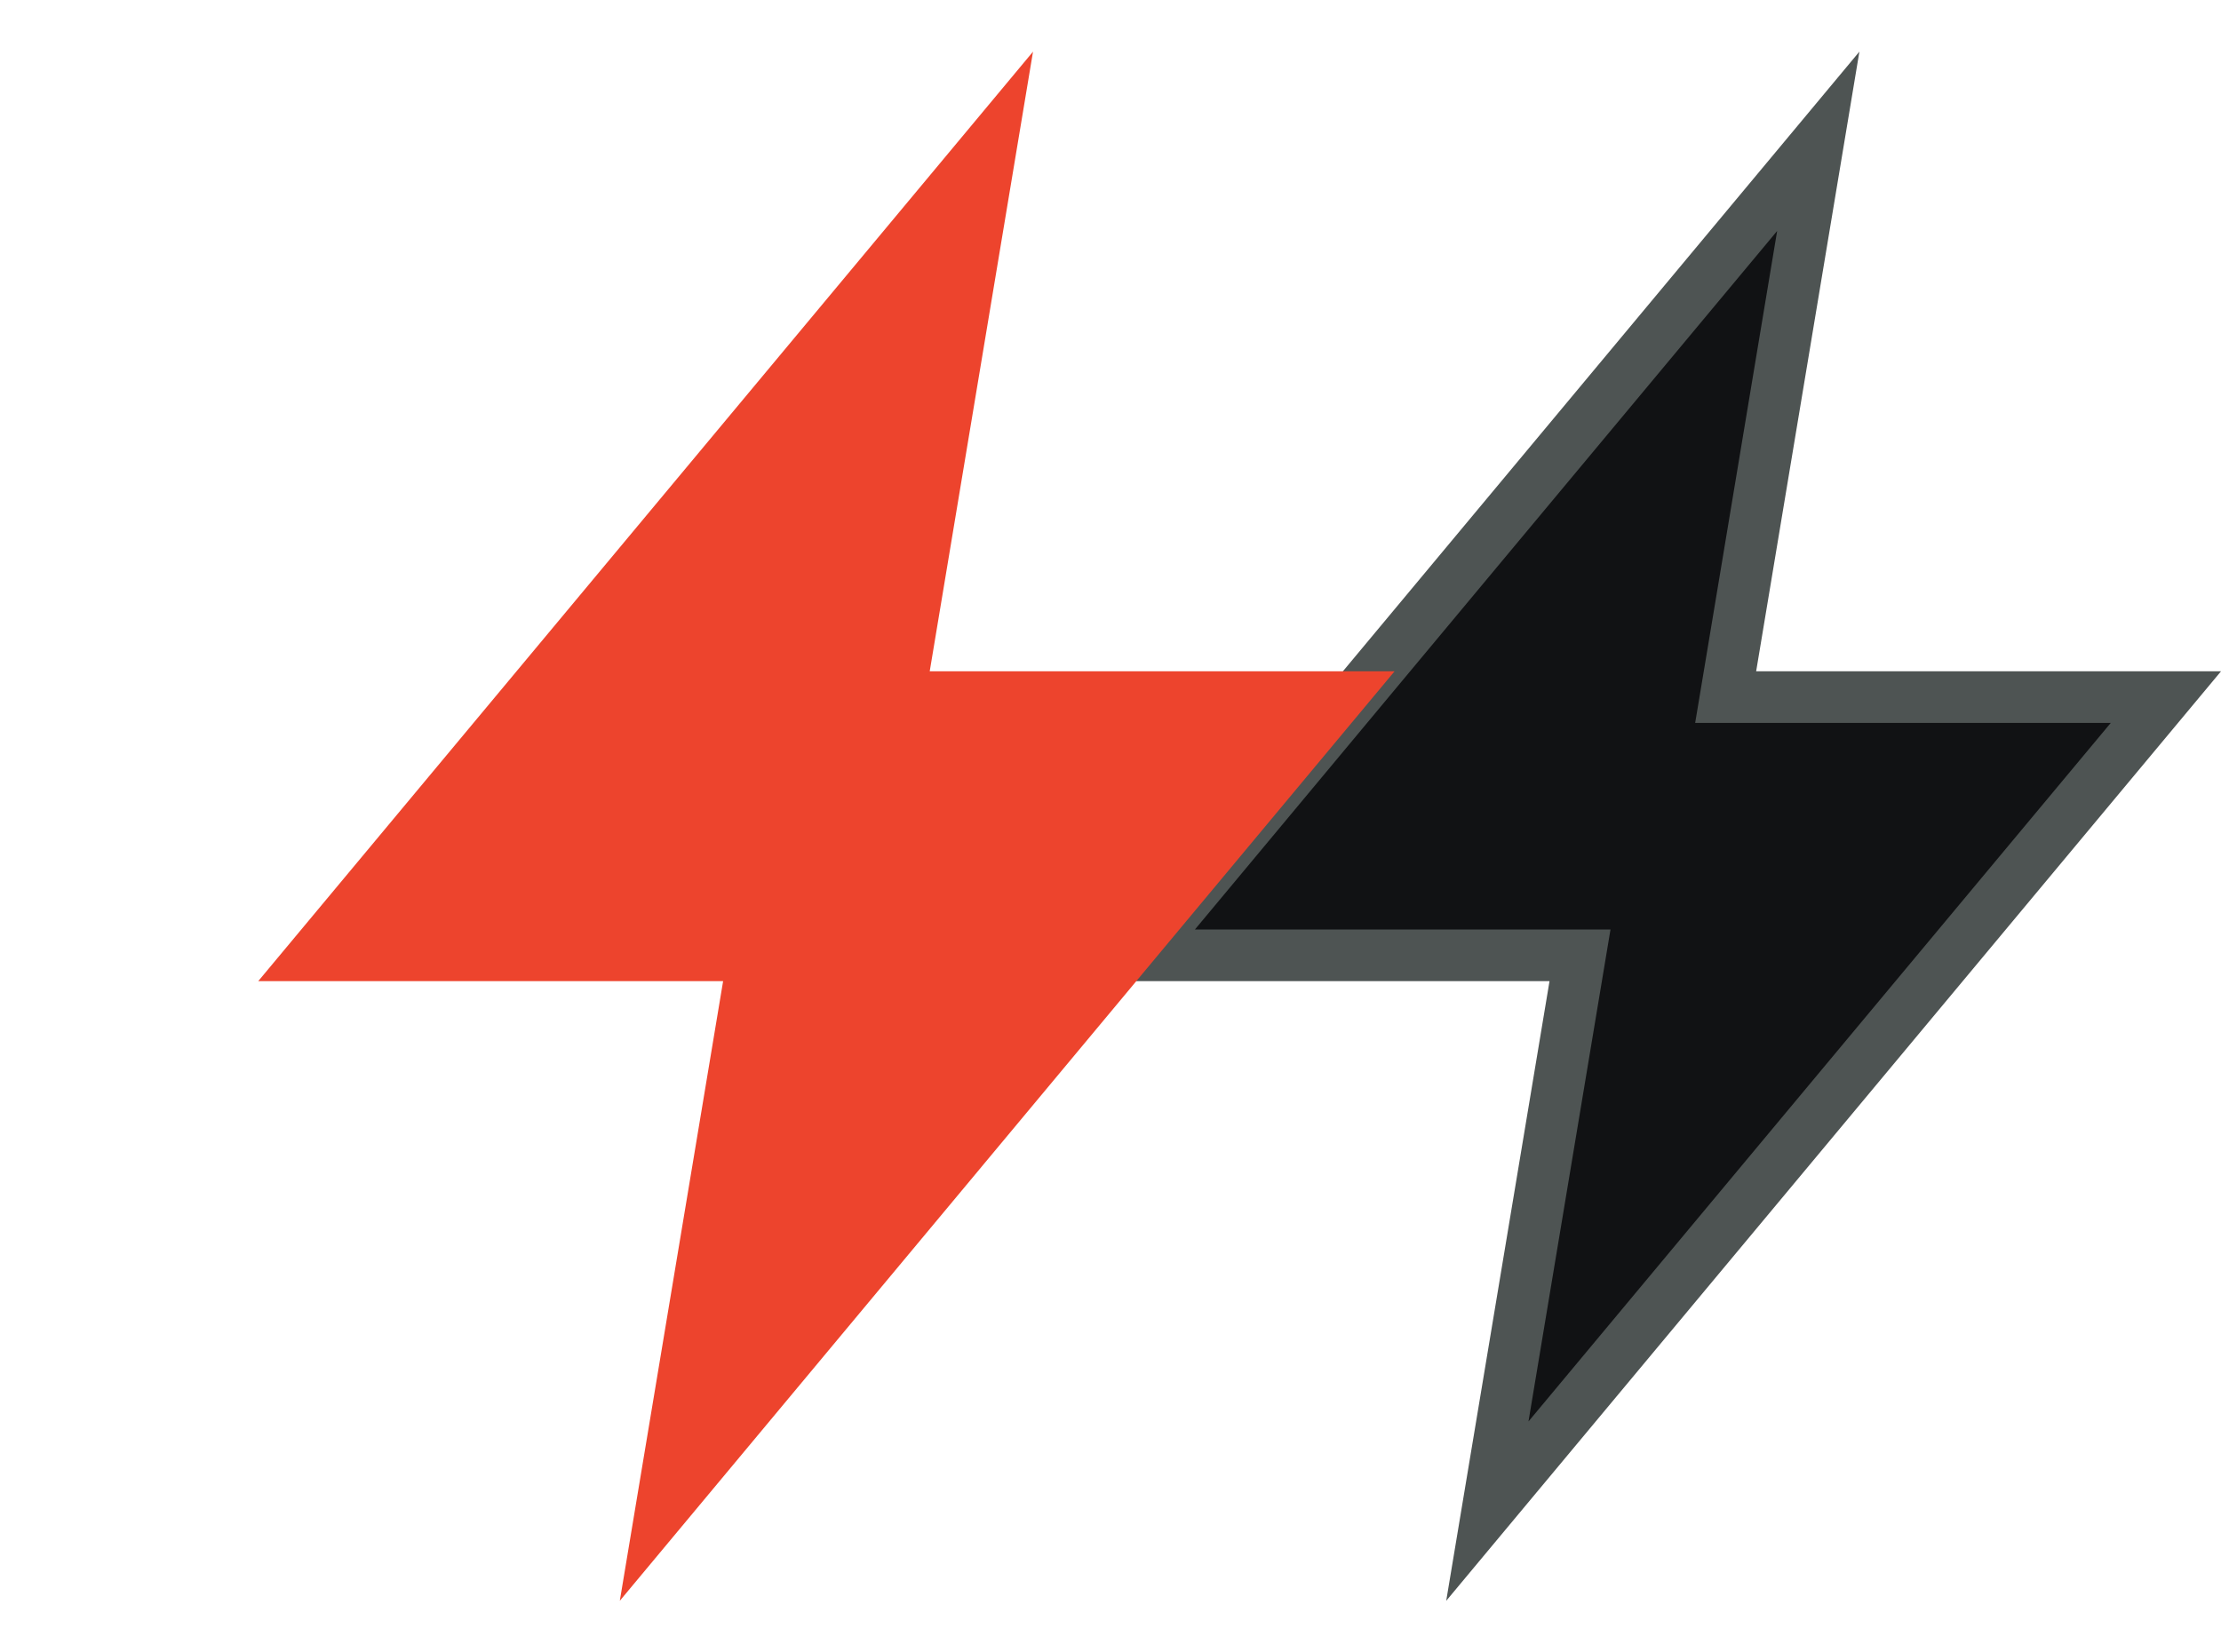 <svg width="43" height="32" viewBox="0 0 43 32" fill="none" xmlns="http://www.w3.org/2000/svg">
<path d="M33.507 12.918L33.41 13.5H41.933L28.796 29.264L30.493 19.082L30.59 18.5H22.067L35.203 2.736L33.507 12.918Z" fill="#111214" stroke="#4E5453"/>
<path d="M27 13H18L20 1L5 19H14L12 31L27 13Z" fill="#ED442D"/>
</svg>
